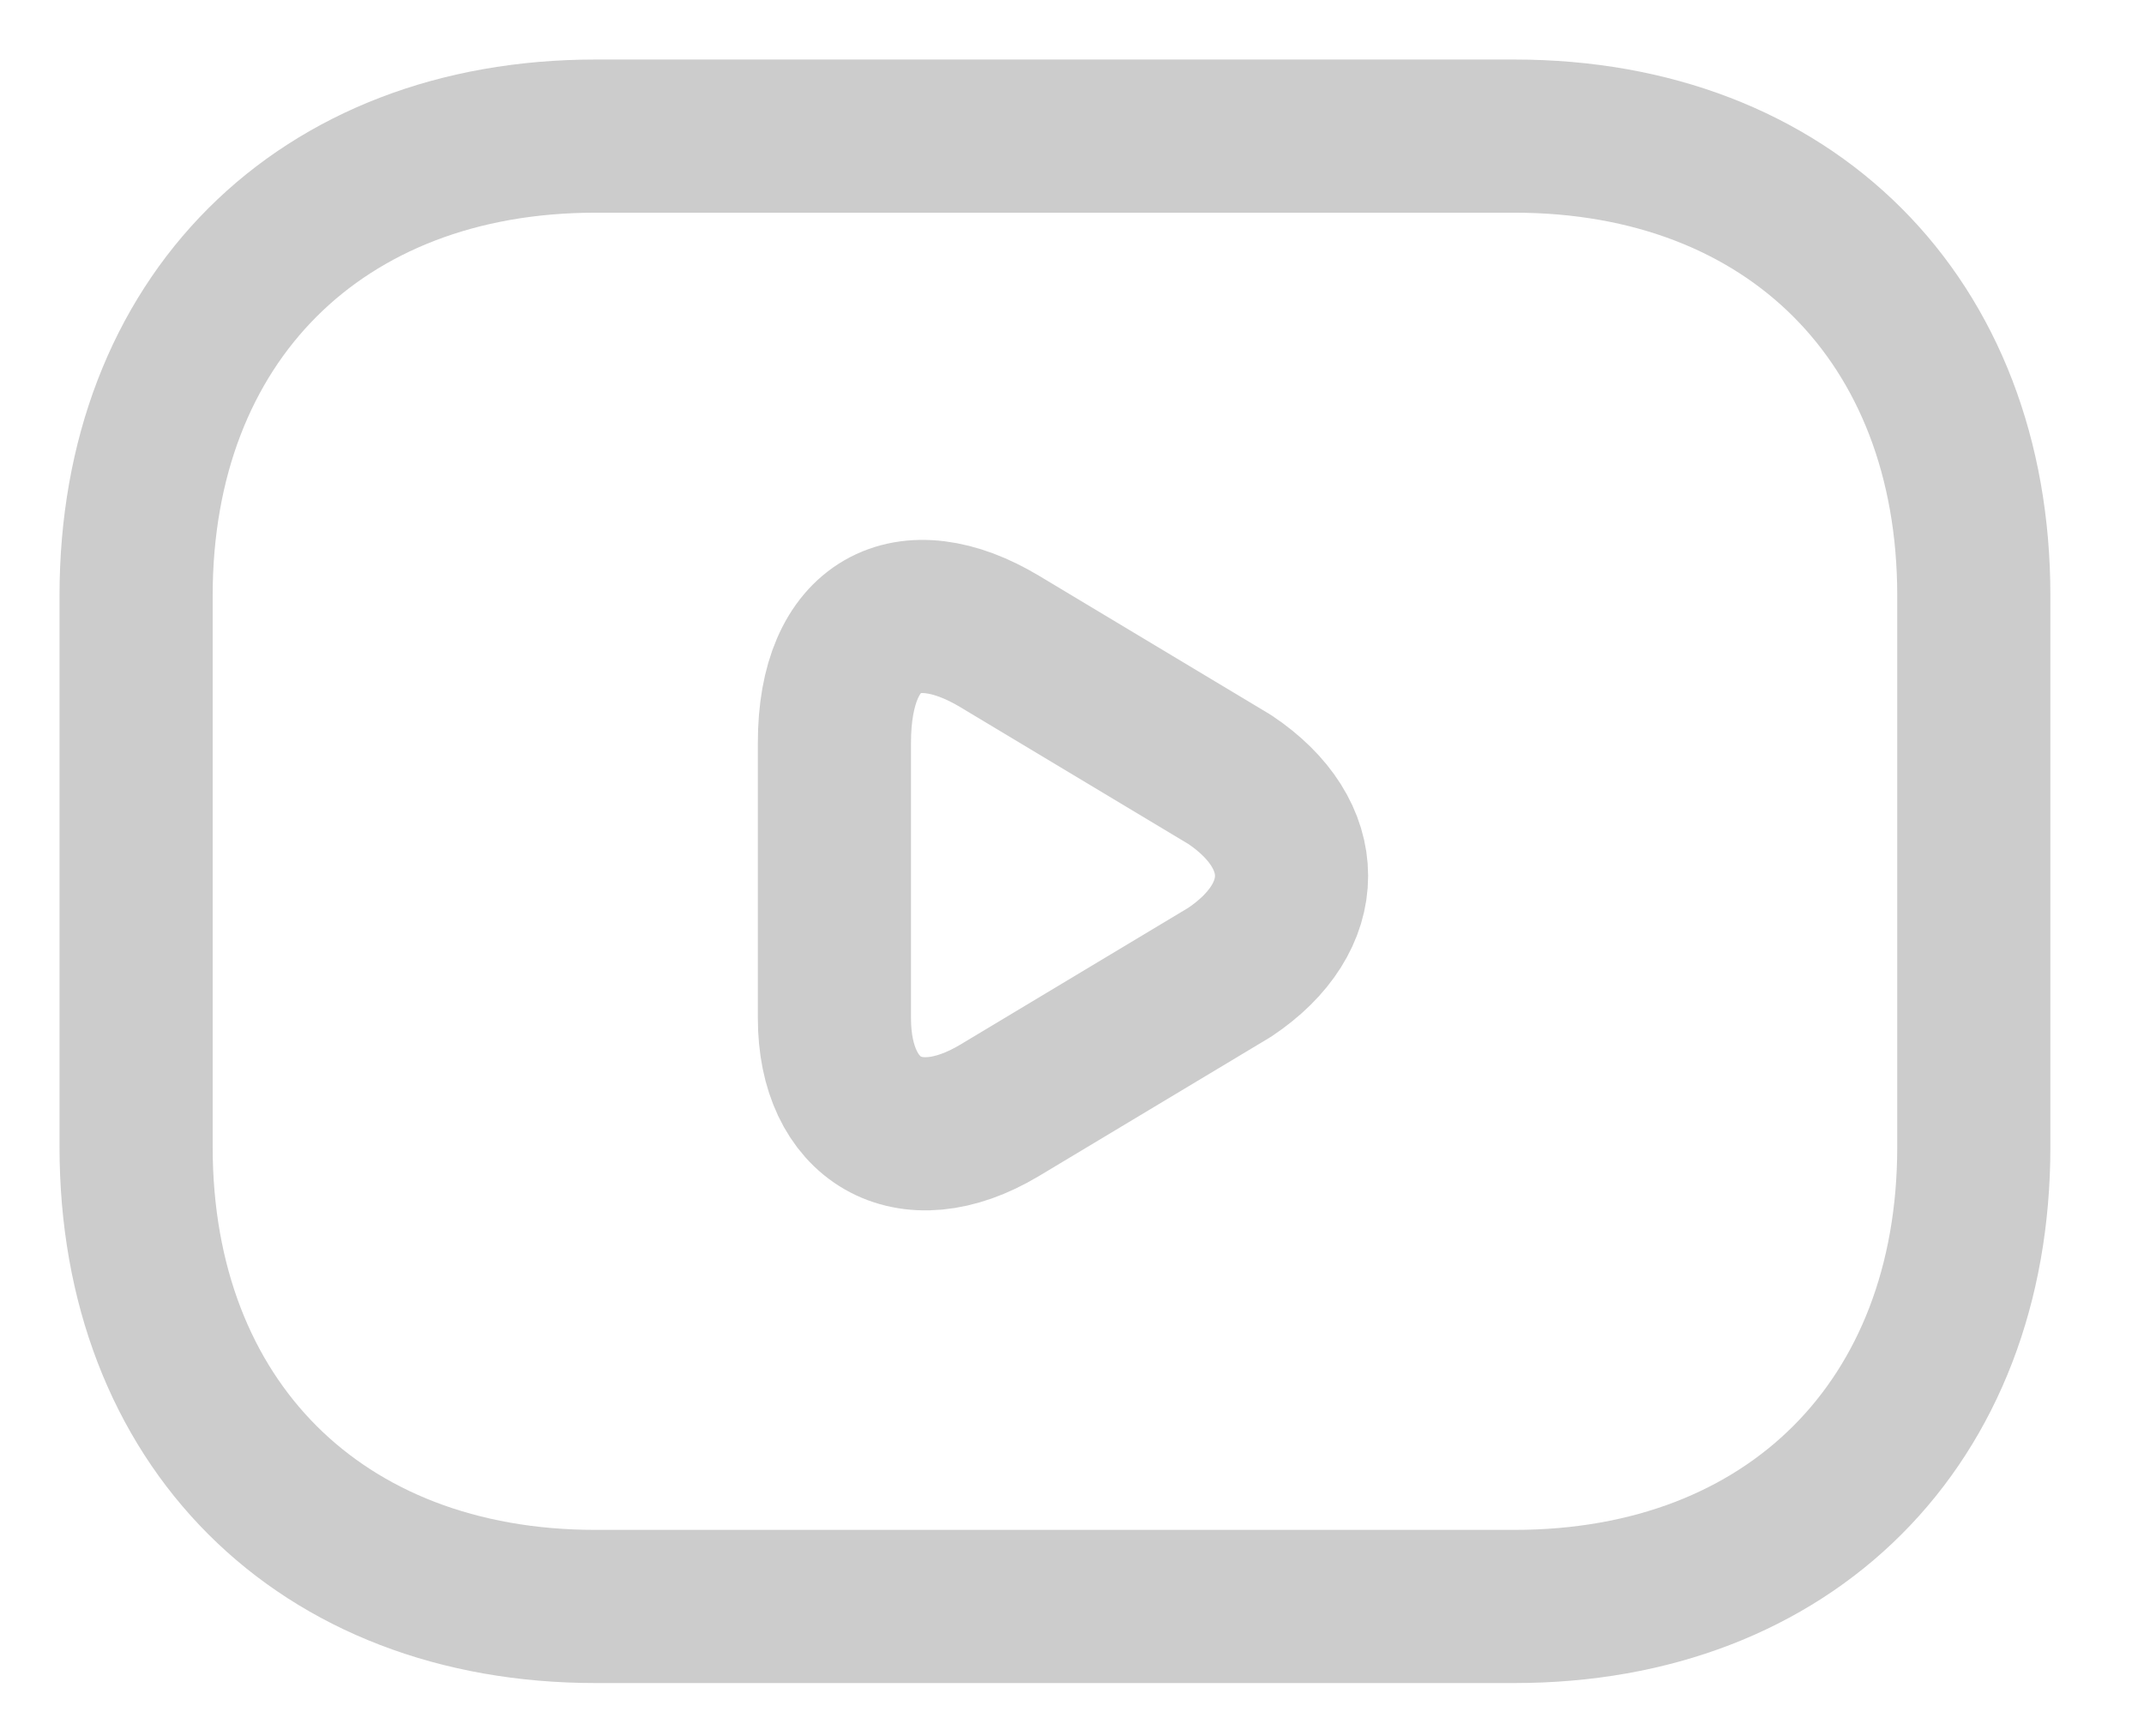 <svg width="21" height="17" viewBox="0 0 21 17" fill="none" xmlns="http://www.w3.org/2000/svg">
<path d="M14.833 15.733H5.833C3.133 15.733 1.333 13.933 1.333 11.233V5.833C1.333 3.133 3.133 1.333 5.833 1.333H14.833C17.533 1.333 19.333 3.133 19.333 5.833V11.233C19.333 13.933 17.533 15.733 14.833 15.733Z" stroke="#CCCCCC" stroke-width="1.5" stroke-miterlimit="10" stroke-linecap="round" stroke-linejoin="round"/>
<path d="M9.793 6.283L12.043 7.633C12.853 8.173 12.853 8.983 12.043 9.523L9.793 10.873C8.893 11.413 8.173 10.963 8.173 9.973V7.273C8.173 6.103 8.893 5.743 9.793 6.283Z" stroke="#CCCCCC" stroke-width="1.5" stroke-miterlimit="10" stroke-linecap="round" stroke-linejoin="round"/>
</svg>
